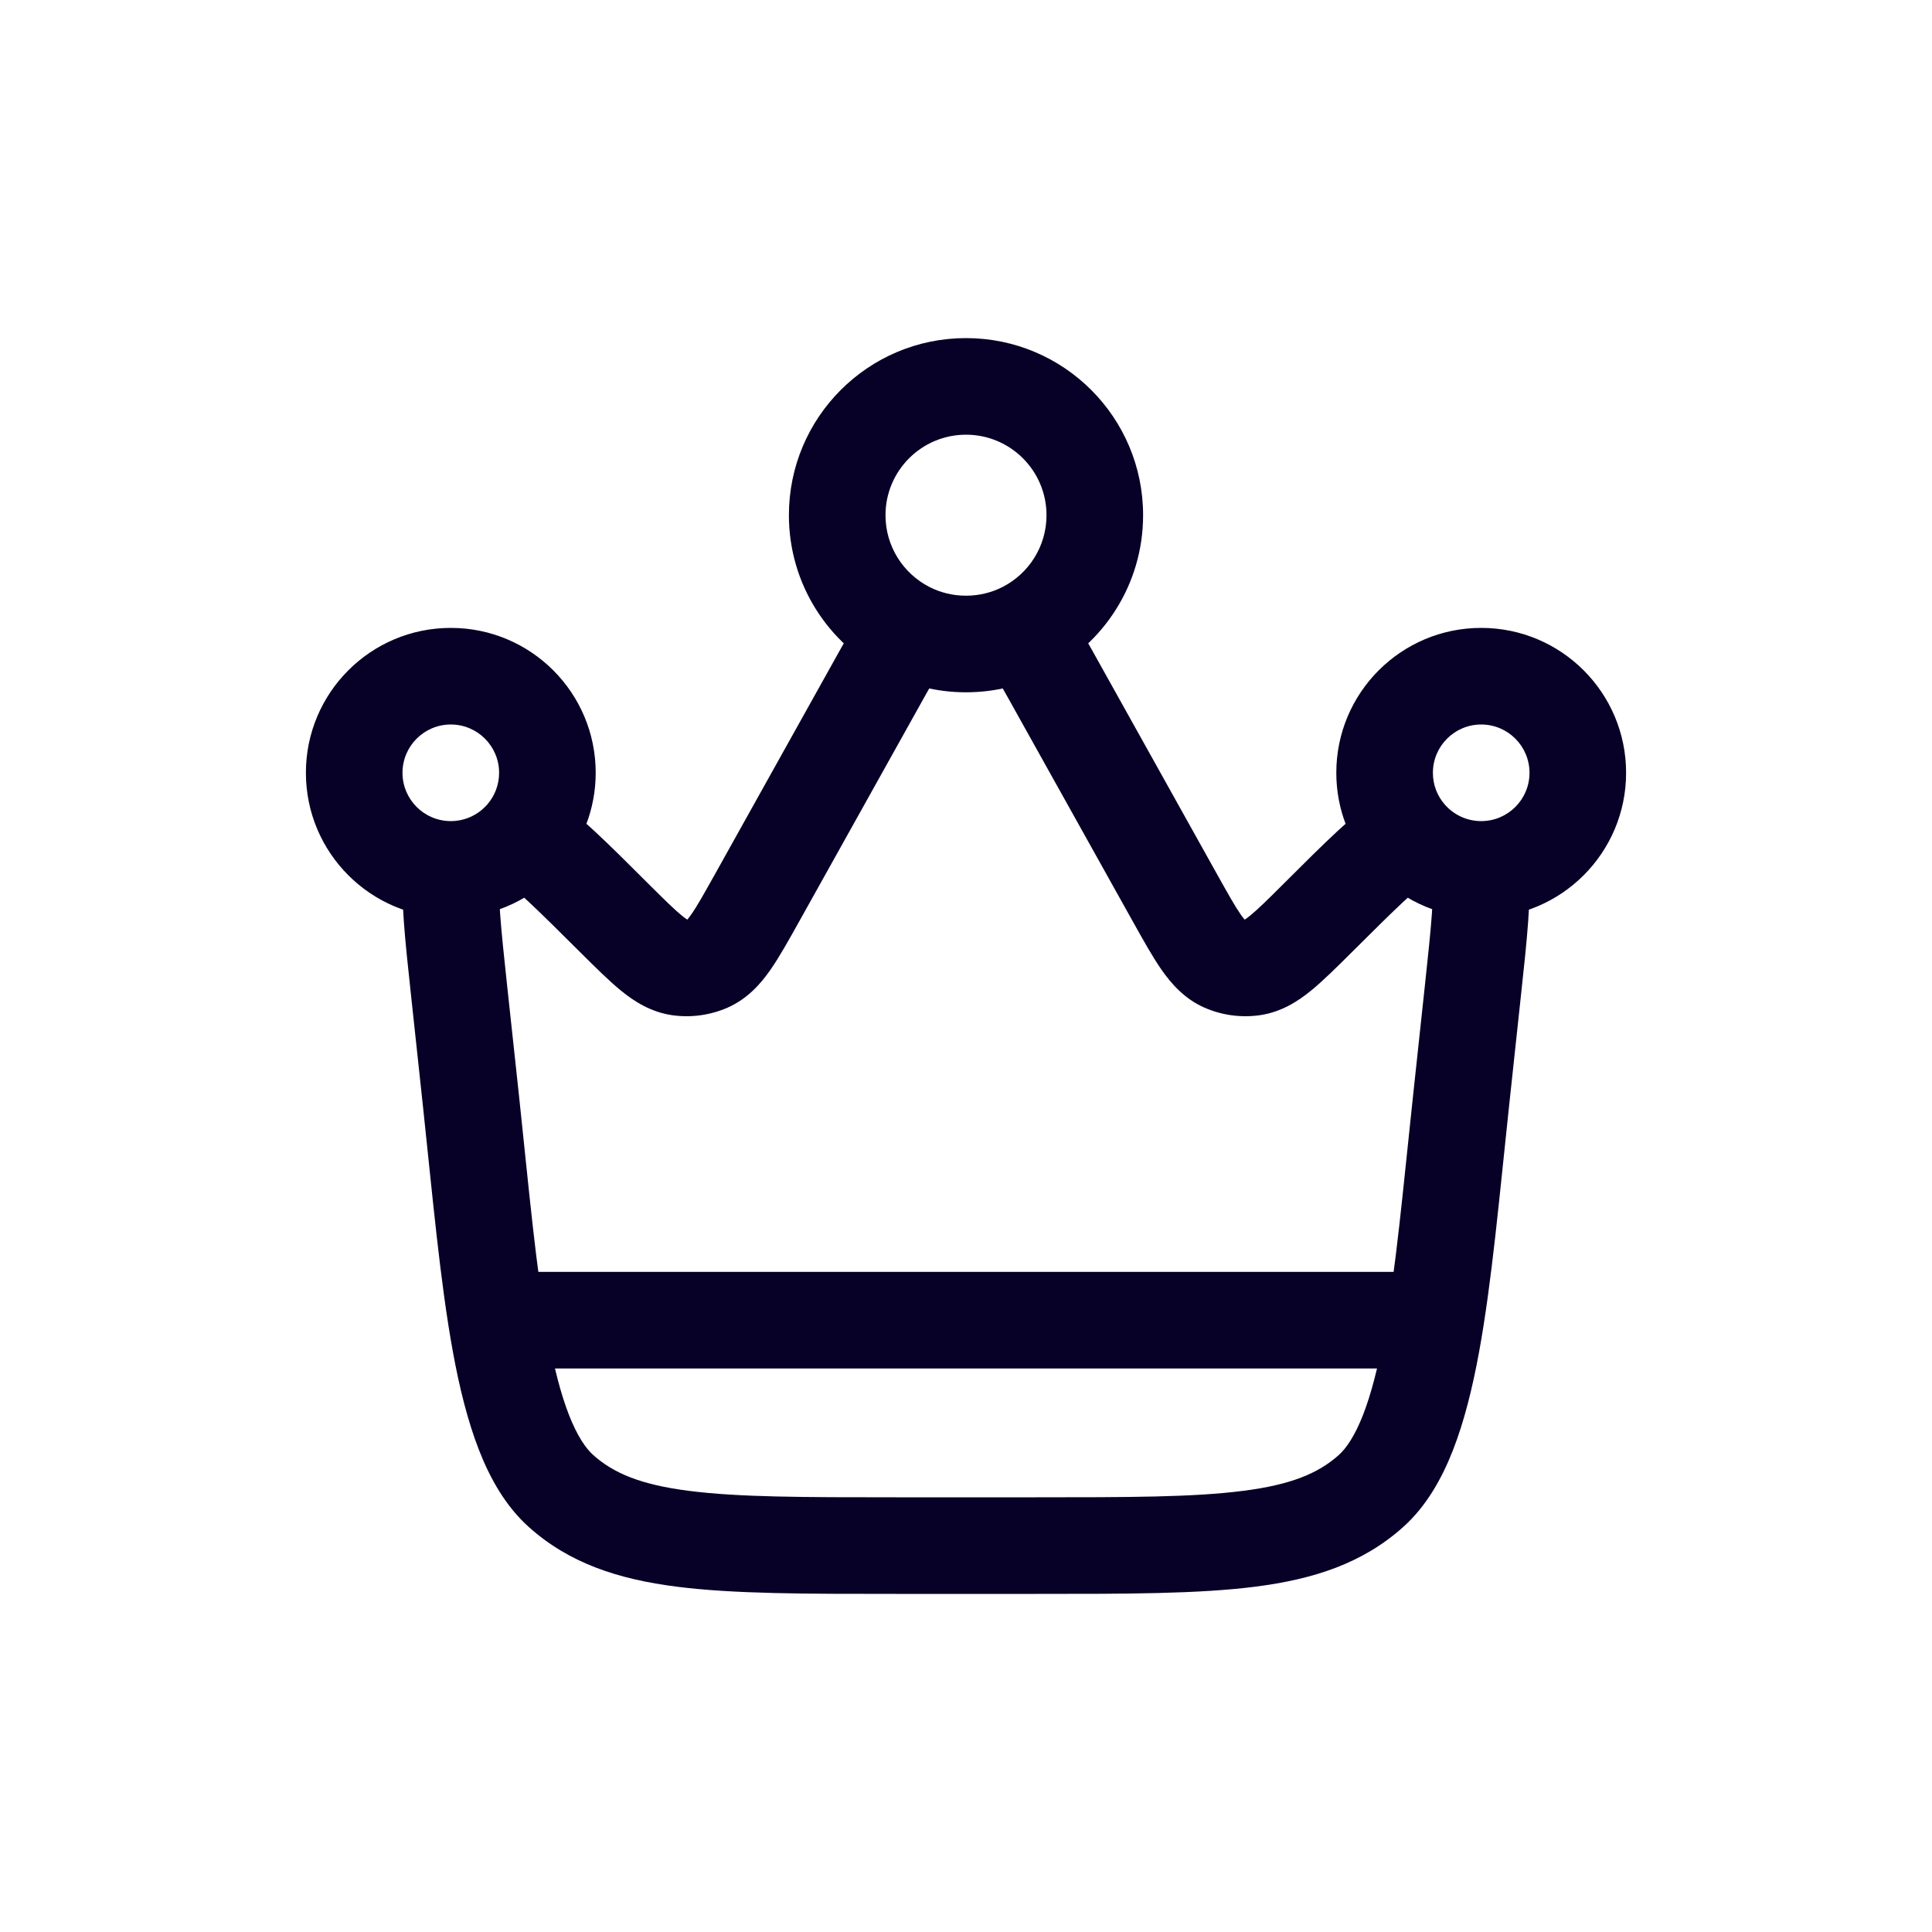 <svg width="30" height="30" viewBox="0 0 30 30" fill="none" xmlns="http://www.w3.org/2000/svg">
<path d="M22.871 15.388L22.125 15.308V15.308L22.871 15.388ZM22.687 17.093L23.433 17.173V17.173L22.687 17.093ZM7.313 17.093L6.567 17.173L7.313 17.093ZM7.129 15.388L7.875 15.308L7.129 15.388ZM11.76 13.934L12.415 14.299L11.76 13.934ZM13.55 10.725L12.895 10.36L13.55 10.725ZM16.451 10.725L15.795 11.091L16.451 10.725ZM18.24 13.934L18.895 13.569V13.569L18.24 13.934ZM19.004 14.959L18.701 15.646L18.701 15.646L19.004 14.959ZM20.471 14.245L19.941 13.714L20.471 14.245ZM19.453 15.022L19.351 14.279L19.351 14.279L19.453 15.022ZM9.53 14.245L9 14.777L9.53 14.245ZM10.547 15.022L10.649 14.279L10.649 14.279L10.547 15.022ZM10.996 14.959L11.299 15.646L11.299 15.646L10.996 14.959ZM8.712 23.153L9.212 22.594H9.212L8.712 23.153ZM21.288 23.153L20.788 22.594L21.288 23.153ZM21.864 12.98L22.432 12.49L21.864 12.98ZM15.908 9.783L15.567 9.115L15.908 9.783ZM14.092 9.783L14.433 9.115L14.092 9.783ZM22.125 15.308L21.942 17.013L23.433 17.173L23.616 15.469L22.125 15.308ZM16.088 23.25H13.912V24.75H16.088V23.25ZM8.059 17.013L7.875 15.308L6.384 15.469L6.567 17.173L8.059 17.013ZM12.415 14.299L14.205 11.091L12.895 10.36L11.105 13.569L12.415 14.299ZM15.795 11.091L17.585 14.299L18.895 13.569L17.105 10.36L15.795 11.091ZM17.585 14.299C17.747 14.589 17.896 14.858 18.04 15.064C18.189 15.275 18.391 15.509 18.701 15.646L19.306 14.273C19.362 14.297 19.352 14.323 19.267 14.202C19.178 14.075 19.073 13.887 18.895 13.569L17.585 14.299ZM19.941 13.714C19.683 13.972 19.529 14.123 19.408 14.221C19.293 14.314 19.291 14.287 19.351 14.279L19.556 15.765C19.892 15.718 20.151 15.55 20.352 15.387C20.547 15.229 20.764 15.011 21 14.777L19.941 13.714ZM18.701 15.646C18.97 15.764 19.266 15.805 19.556 15.765L19.351 14.279C19.335 14.281 19.32 14.279 19.306 14.273L18.701 15.646ZM9 14.777C9.236 15.011 9.453 15.229 9.648 15.387C9.849 15.55 10.108 15.718 10.444 15.765L10.649 14.279C10.709 14.287 10.707 14.314 10.592 14.221C10.471 14.123 10.318 13.972 10.059 13.714L9 14.777ZM11.105 13.569C10.927 13.887 10.822 14.075 10.732 14.202C10.648 14.323 10.638 14.297 10.694 14.273L11.299 15.646C11.609 15.509 11.812 15.275 11.96 15.064C12.104 14.858 12.253 14.589 12.415 14.299L11.105 13.569ZM10.444 15.765C10.734 15.805 11.03 15.764 11.299 15.646L10.694 14.273C10.68 14.279 10.665 14.281 10.649 14.279L10.444 15.765ZM13.912 23.25C12.474 23.25 11.467 23.249 10.699 23.15C9.951 23.055 9.529 22.877 9.212 22.594L8.212 23.712C8.842 24.276 9.601 24.522 10.508 24.638C11.394 24.751 12.514 24.75 13.912 24.75V23.25ZM6.567 17.173C6.715 18.551 6.833 19.9 7.033 20.994C7.134 21.546 7.262 22.066 7.438 22.517C7.613 22.965 7.855 23.392 8.212 23.712L9.212 22.594C9.096 22.49 8.964 22.3 8.835 21.971C8.708 21.645 8.601 21.23 8.509 20.724C8.321 19.702 8.212 18.444 8.059 17.013L6.567 17.173ZM21.942 17.013C21.788 18.444 21.678 19.702 21.491 20.724C21.399 21.23 21.292 21.645 21.165 21.971C21.036 22.3 20.904 22.49 20.788 22.594L21.788 23.712C22.145 23.392 22.387 22.965 22.562 22.517C22.738 22.066 22.866 21.546 22.967 20.994C23.167 19.9 23.285 18.551 23.433 17.173L21.942 17.013ZM16.088 24.75C17.486 24.75 18.606 24.751 19.492 24.638C20.399 24.522 21.158 24.276 21.788 23.712L20.788 22.594C20.471 22.877 20.049 23.055 19.301 23.15C18.533 23.249 17.526 23.25 16.088 23.25V24.75ZM13.75 8C13.75 7.31 14.31 6.75 15 6.75V5.25C13.481 5.25 12.25 6.481 12.25 8H13.75ZM15 6.75C15.69 6.75 16.25 7.31 16.25 8H17.75C17.75 6.481 16.519 5.25 15 5.25V6.75ZM23.75 12C23.75 12.414 23.414 12.75 23 12.75V14.25C24.243 14.25 25.25 13.243 25.25 12H23.75ZM22.25 12C22.25 11.586 22.586 11.25 23 11.25V9.75C21.757 9.75 20.75 10.757 20.75 12H22.25ZM23 11.25C23.414 11.25 23.75 11.586 23.75 12H25.25C25.25 10.757 24.243 9.75 23 9.75V11.25ZM7 12.75C6.586 12.75 6.25 12.414 6.25 12H4.75C4.75 13.243 5.757 14.25 7 14.25V12.75ZM6.25 12C6.25 11.586 6.586 11.25 7 11.25V9.75C5.757 9.75 4.75 10.757 4.75 12H6.25ZM7 11.25C7.414 11.25 7.75 11.586 7.75 12H9.25C9.25 10.757 8.243 9.75 7 9.75V11.25ZM23 12.75C22.997 12.75 22.994 12.75 22.991 12.75L22.974 14.25C22.982 14.25 22.991 14.25 23 14.25V12.75ZM23.616 15.469C23.665 15.019 23.707 14.626 23.73 14.298C23.753 13.977 23.762 13.669 23.726 13.4L22.239 13.6C22.254 13.709 22.255 13.891 22.234 14.192C22.213 14.486 22.174 14.849 22.125 15.308L23.616 15.469ZM22.991 12.75C22.768 12.747 22.569 12.648 22.432 12.49L21.297 13.47C21.703 13.941 22.303 14.242 22.974 14.25L22.991 12.75ZM22.432 12.49C22.318 12.358 22.25 12.188 22.25 12H20.75C20.75 12.561 20.957 13.076 21.297 13.47L22.432 12.49ZM21 14.777C21.677 14.102 22.026 13.762 22.258 13.618L21.471 12.342C21.051 12.601 20.547 13.11 19.941 13.714L21 14.777ZM7.75 12C7.75 12.188 7.682 12.358 7.568 12.49L8.703 13.47C9.043 13.076 9.25 12.561 9.25 12H7.75ZM10.059 13.714C9.453 13.11 8.949 12.601 8.529 12.342L7.742 13.618C7.974 13.762 8.323 14.102 9 14.777L10.059 13.714ZM7.568 12.49C7.431 12.648 7.232 12.747 7.009 12.75L7.026 14.25C7.697 14.242 8.297 13.941 8.703 13.47L7.568 12.49ZM7.009 12.75C7.006 12.75 7.003 12.75 7 12.75V14.25C7.009 14.25 7.018 14.25 7.026 14.25L7.009 12.75ZM7.875 15.308C7.826 14.849 7.787 14.486 7.766 14.192C7.745 13.891 7.746 13.709 7.761 13.6L6.274 13.4C6.238 13.669 6.247 13.977 6.27 14.298C6.293 14.626 6.335 15.019 6.384 15.469L7.875 15.308ZM16.25 8C16.25 8.485 15.974 8.907 15.567 9.115L16.248 10.451C17.138 9.997 17.75 9.071 17.75 8H16.25ZM15.567 9.115C15.398 9.201 15.206 9.25 15 9.25V10.75C15.448 10.75 15.873 10.642 16.248 10.451L15.567 9.115ZM17.105 10.36C16.899 9.99 16.714 9.657 16.544 9.385L15.272 10.18C15.418 10.414 15.583 10.71 15.795 11.091L17.105 10.36ZM15 9.25C14.794 9.25 14.602 9.201 14.433 9.115L13.752 10.451C14.127 10.642 14.552 10.75 15 10.75V9.25ZM14.433 9.115C14.026 8.907 13.75 8.485 13.75 8H12.25C12.25 9.071 12.862 9.997 13.752 10.451L14.433 9.115ZM14.205 11.091C14.417 10.71 14.582 10.414 14.728 10.18L13.456 9.385C13.286 9.657 13.101 9.99 12.895 10.36L14.205 11.091Z" fill="#070127"/>
<path d="M8 20.5H22" stroke="#070127" stroke-width="1.5" stroke-linecap="round"/>
</svg>
